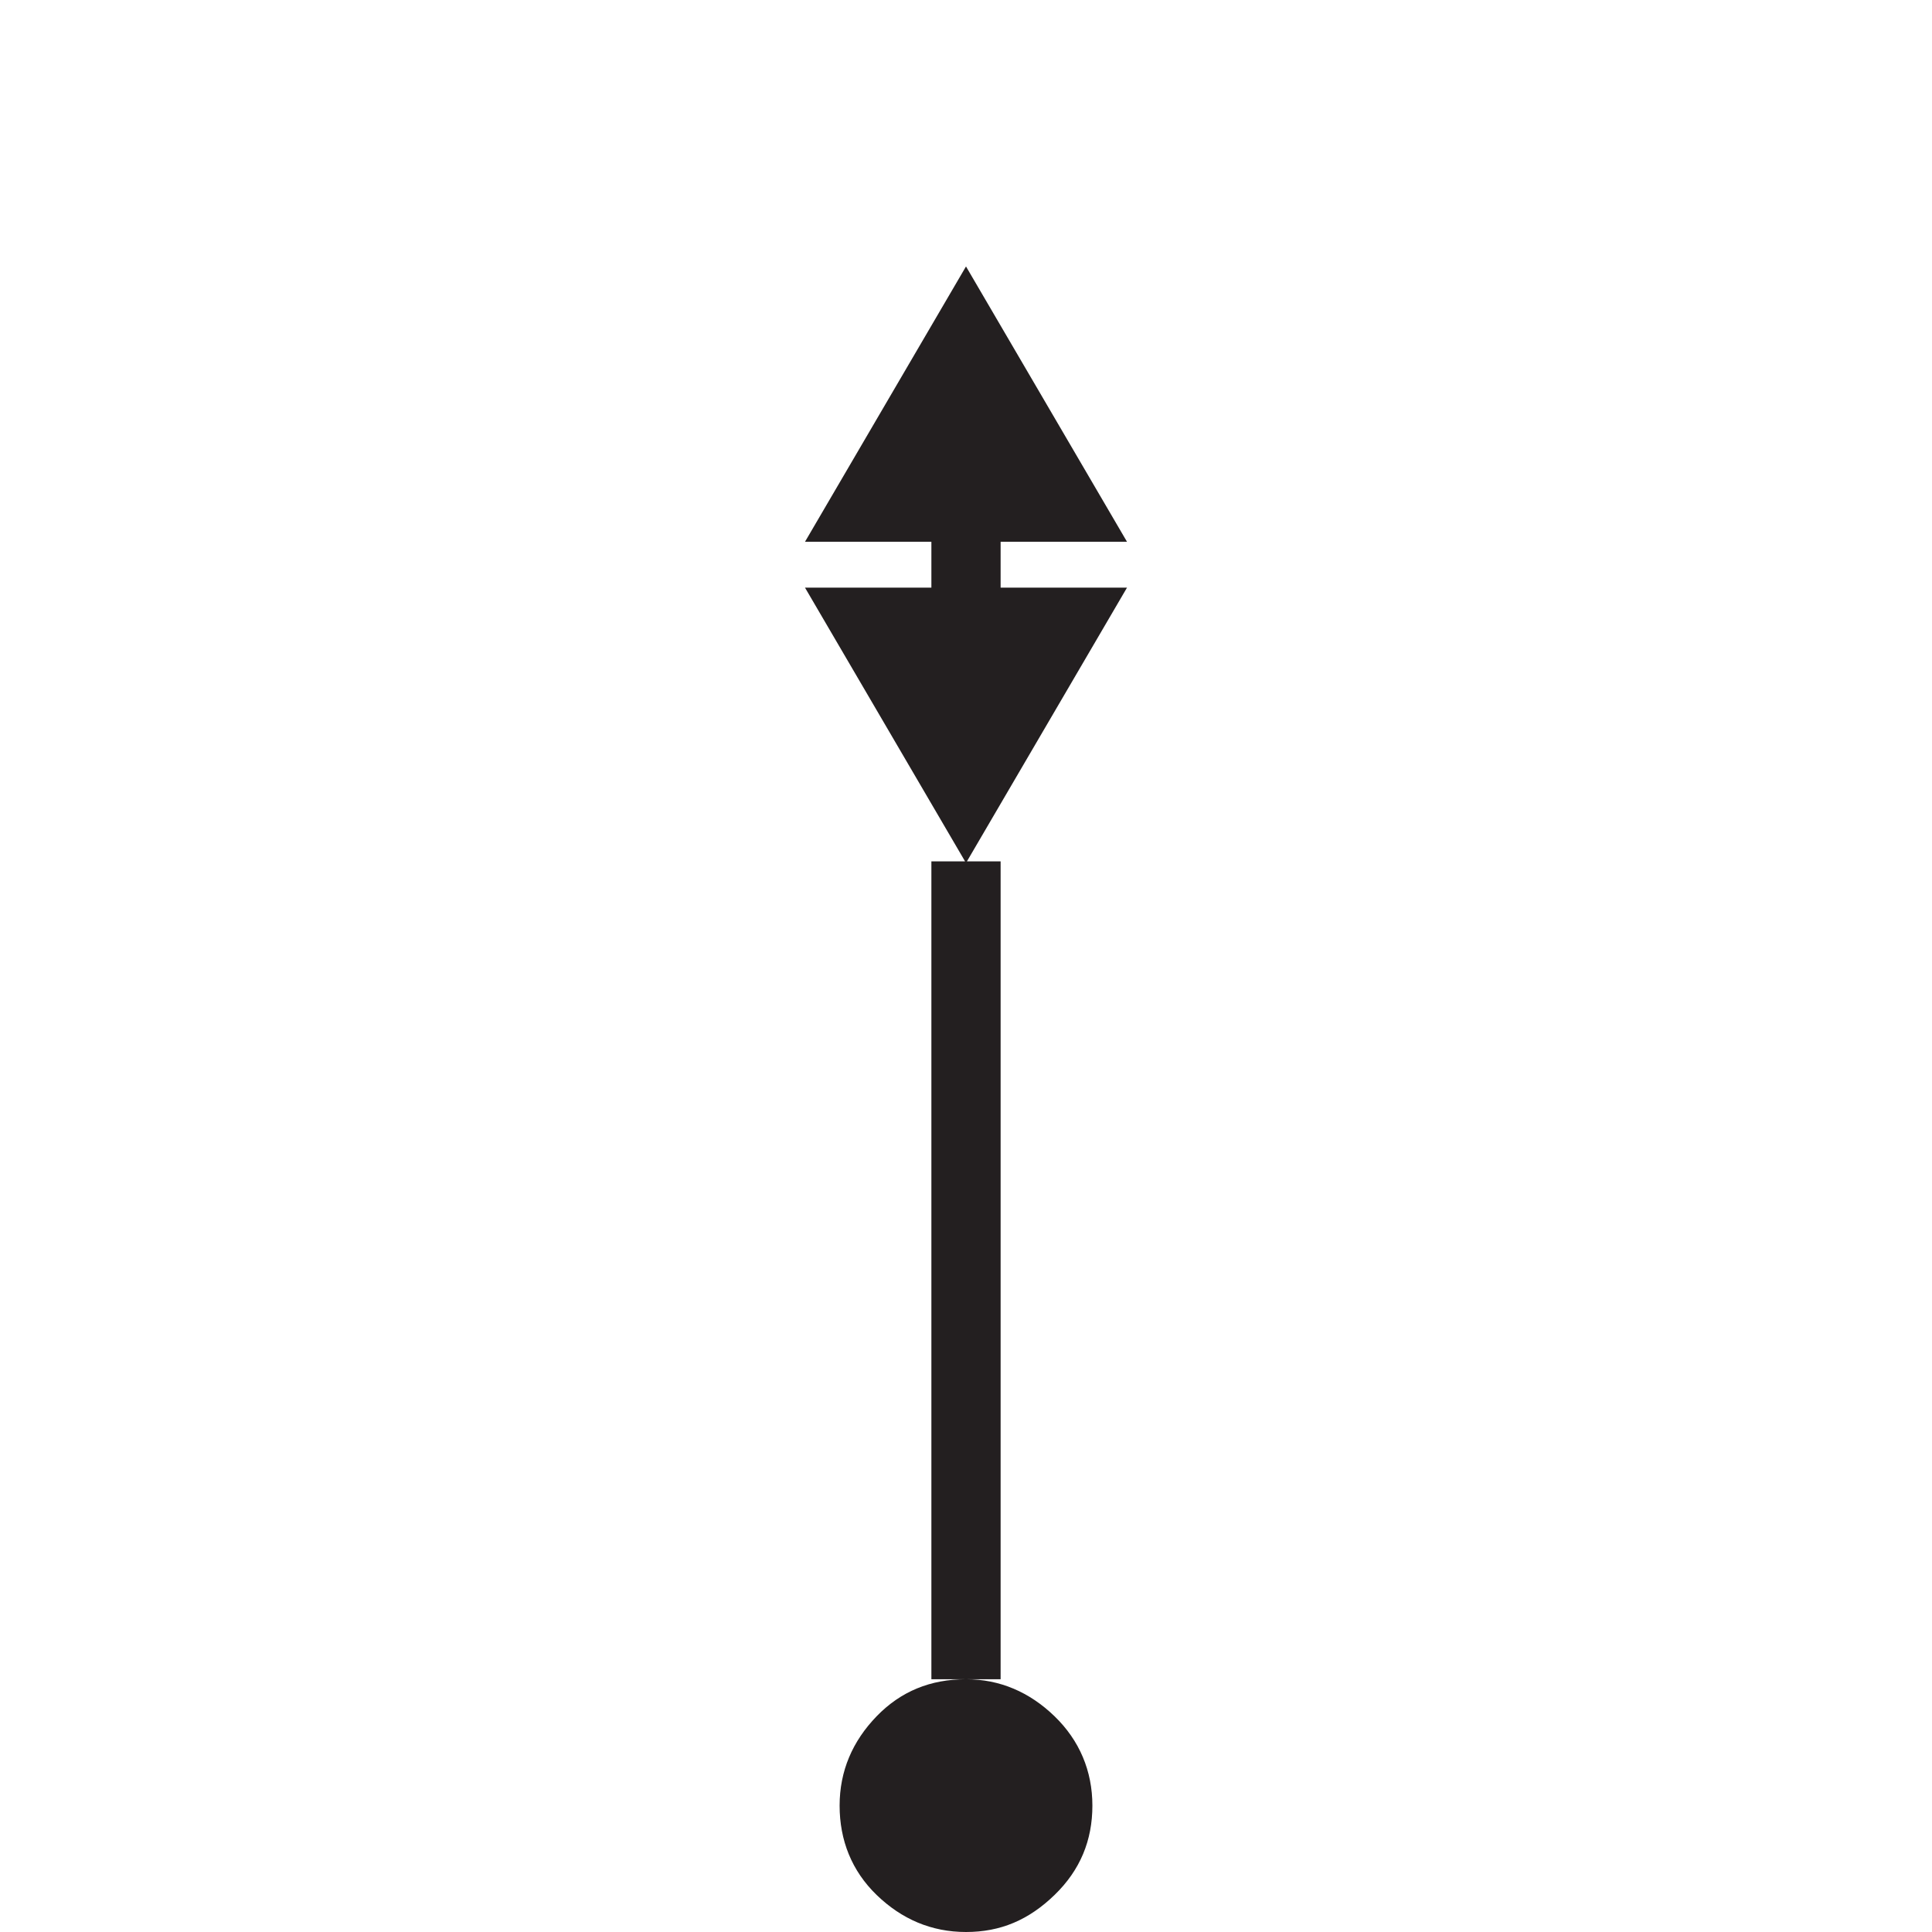 <?xml version="1.0" encoding="UTF-8"?>
<svg width="24px" height="24px" viewBox="0 0 24 24" version="1.1" xmlns="http://www.w3.org/2000/svg" xmlns:xlink="http://www.w3.org/1999/xlink">
    <title>C0DEFDEC-6063-41C9-A56E-1F626D27CAD3</title>
    <g id="Squat-laskuri" stroke="none" stroke-width="1" fill="none" fill-rule="evenodd">
        <g id="colors_and_typography" transform="translate(-962, -1010)">
            <g id="turvalaite_ikonit" transform="translate(722, 914)">
                <g id="Asset-32" transform="translate(240, 96)">
                    <rect id="Rectangle" x="0" y="0" width="24" height="24"></rect>
                    <path d="M14,6.73 L10,6.73 L12,3.31 L14,6.73 Z M10,7.3 L14,7.3 L12,10.72 L10,7.3 Z M12,20.86 C11.56,20.86 11.19,21.01 10.89,21.32 C10.59,21.63 10.43,22 10.43,22.43 C10.43,22.86 10.58,23.24 10.89,23.54 C11.2,23.84 11.57,24 12,24 C12.43,24 12.78,23.85 13.1,23.54 C13.42,23.23 13.57,22.86 13.57,22.43 C13.57,22 13.41,21.62 13.1,21.32 C12.79,21.02 12.42,20.86 12,20.86 Z M12,21.29 C11.24,21.29 10.86,21.67 10.86,22.43 C10.86,23.19 11.24,23.57 12,23.57 C12.76,23.57 13.14,23.19 13.14,22.43 C13.14,21.67 12.76,21.29 12,21.29 Z M11.57,6.73 L11.57,7.3 L12.43,7.3 L12.43,6.73 L11.57,6.73 Z M11.57,10.7 L12.43,10.7 L12.43,20.86 L11.57,20.86 L11.57,10.7 Z M12,22 C12.29,22 12.43,22.14 12.43,22.43 C12.43,22.72 12.29,22.86 12,22.86 C11.71,22.86 11.57,22.72 11.57,22.43 C11.57,22.14 11.71,22 12,22 Z" id="Shape" fill="#231F20" fill-rule="nonzero"></path>
                </g>
            </g>
        </g>
    </g>
</svg>
